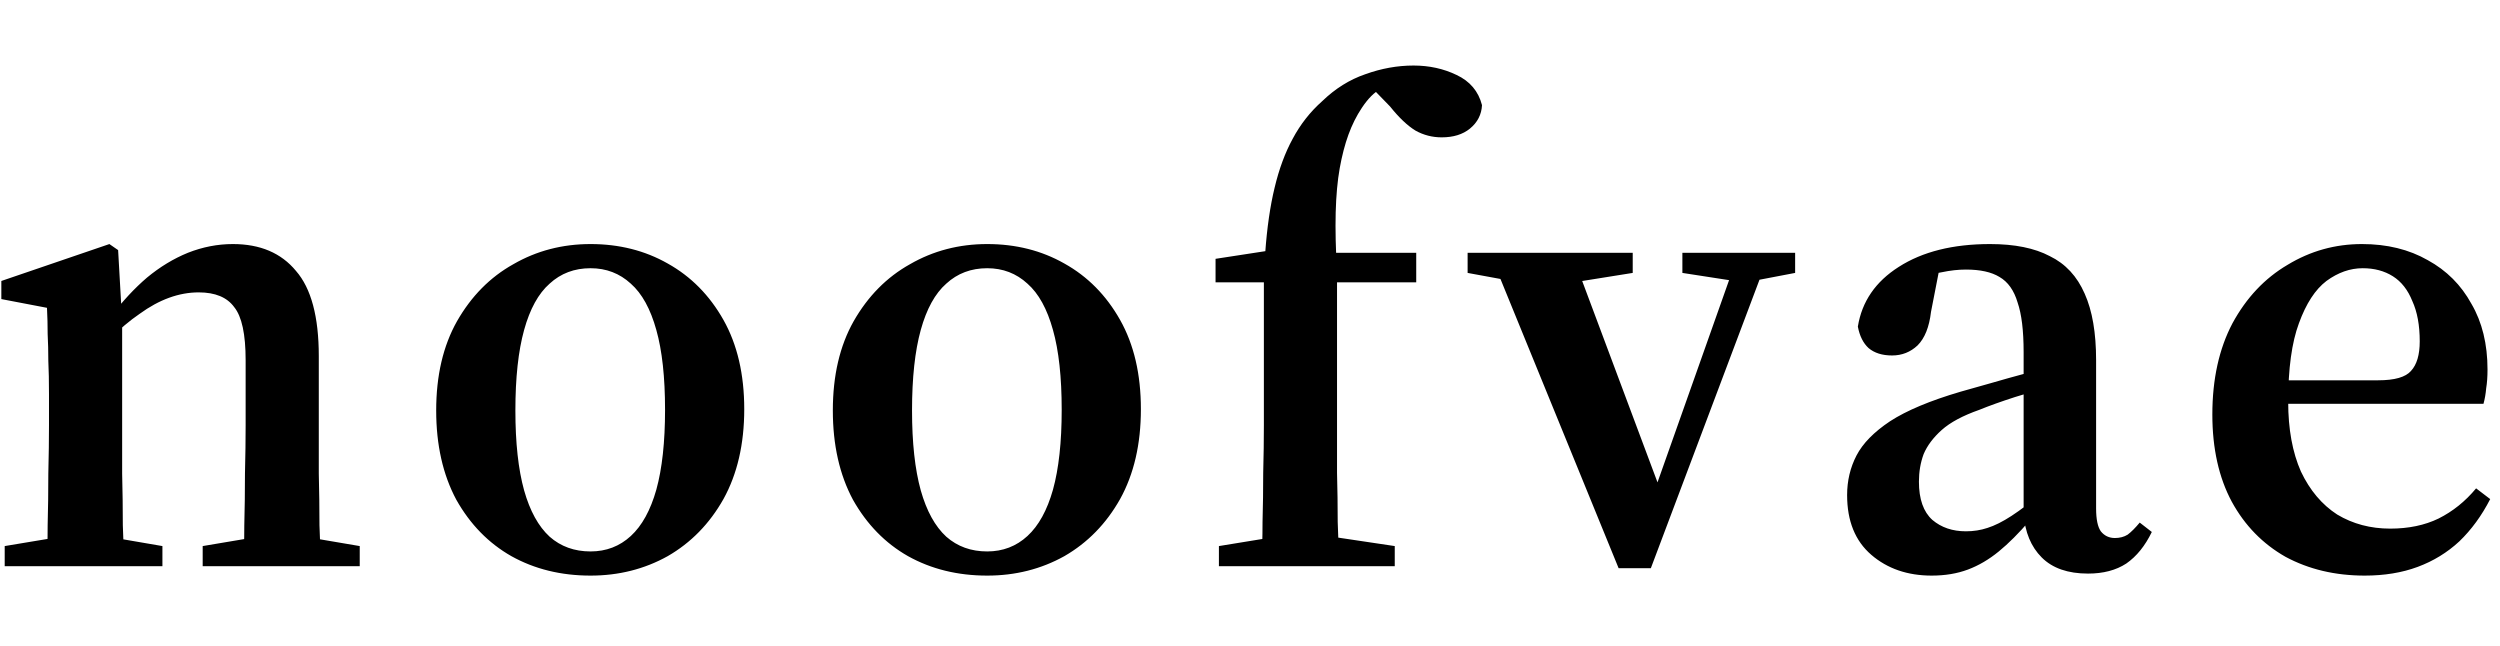 <svg xmlns="http://www.w3.org/2000/svg" width="120" height="31" viewBox="0 0 149 31" fill="none" aria-label="Noofvae" role="img">
    <path d="M0.28 30V28.8L4.12 28.16H5.96L9.68 28.8V30H0.28ZM2.76 30C2.813 29.36 2.84 28.547 2.84 27.56C2.867 26.573 2.88 25.547 2.88 24.48C2.907 23.387 2.92 22.427 2.92 21.6V19.76C2.92 18.987 2.907 18.32 2.88 17.76C2.88 17.2 2.867 16.667 2.84 16.16C2.84 15.653 2.827 15.133 2.8 14.6L0.08 14.08V13L6.52 10.8L7.04 11.16L7.28 15.4V15.44V21.6C7.28 22.427 7.28 23.387 7.28 24.48C7.307 25.547 7.32 26.573 7.32 27.56C7.347 28.547 7.387 29.36 7.44 30H2.76ZM12.08 30V28.8L15.88 28.16H17.68L21.44 28.8V30H12.08ZM14.48 30C14.533 29.36 14.56 28.547 14.56 27.56C14.587 26.573 14.6 25.547 14.6 24.48C14.627 23.413 14.64 22.453 14.64 21.6V17.72C14.64 16.173 14.413 15.12 13.96 14.56C13.533 13.973 12.827 13.68 11.84 13.68C11.253 13.68 10.667 13.787 10.08 14C9.493 14.213 8.907 14.533 8.32 14.96C7.733 15.36 7.133 15.867 6.52 16.48L6.24 15.08H6.64C7.307 14.2 8.013 13.44 8.76 12.8C9.533 12.16 10.347 11.667 11.2 11.32C12.08 10.973 12.973 10.8 13.88 10.8C15.507 10.8 16.76 11.333 17.64 12.4C18.547 13.44 19 15.133 19 17.48V21.6C19 22.453 19 23.413 19 24.48C19.027 25.547 19.04 26.573 19.04 27.56C19.067 28.547 19.107 29.36 19.16 30H14.48ZM35.197 30.56C33.437 30.56 31.863 30.173 30.477 29.4C29.117 28.627 28.023 27.507 27.197 26.04C26.397 24.547 25.997 22.773 25.997 20.72C25.997 18.64 26.41 16.867 27.237 15.4C28.09 13.907 29.21 12.773 30.597 12C31.983 11.2 33.517 10.8 35.197 10.8C36.903 10.8 38.437 11.187 39.797 11.96C41.183 12.733 42.29 13.853 43.117 15.32C43.943 16.787 44.357 18.56 44.357 20.64C44.357 22.72 43.943 24.507 43.117 26C42.29 27.467 41.183 28.6 39.797 29.4C38.41 30.173 36.877 30.56 35.197 30.56ZM35.197 29.12C36.13 29.12 36.93 28.813 37.597 28.2C38.263 27.587 38.77 26.667 39.117 25.44C39.463 24.187 39.637 22.6 39.637 20.68C39.637 18.733 39.463 17.147 39.117 15.92C38.77 14.667 38.263 13.747 37.597 13.16C36.93 12.547 36.13 12.24 35.197 12.24C34.237 12.24 33.423 12.547 32.757 13.16C32.09 13.747 31.583 14.667 31.237 15.92C30.89 17.173 30.717 18.773 30.717 20.72C30.717 22.64 30.89 24.227 31.237 25.48C31.583 26.707 32.09 27.627 32.757 28.24C33.423 28.827 34.237 29.12 35.197 29.12ZM58.837 30.56C57.077 30.56 55.504 30.173 54.117 29.4C52.757 28.627 51.664 27.507 50.837 26.04C50.037 24.547 49.637 22.773 49.637 20.72C49.637 18.64 50.05 16.867 50.877 15.4C51.73 13.907 52.85 12.773 54.237 12C55.624 11.2 57.157 10.8 58.837 10.8C60.544 10.8 62.077 11.187 63.437 11.96C64.824 12.733 65.93 13.853 66.757 15.32C67.584 16.787 67.997 18.56 67.997 20.64C67.997 22.72 67.584 24.507 66.757 26C65.93 27.467 64.824 28.6 63.437 29.4C62.05 30.173 60.517 30.56 58.837 30.56ZM58.837 29.12C59.77 29.12 60.571 28.813 61.237 28.2C61.904 27.587 62.41 26.667 62.757 25.44C63.104 24.187 63.277 22.6 63.277 20.68C63.277 18.733 63.104 17.147 62.757 15.92C62.41 14.667 61.904 13.747 61.237 13.16C60.571 12.547 59.77 12.24 58.837 12.24C57.877 12.24 57.064 12.547 56.397 13.16C55.73 13.747 55.224 14.667 54.877 15.92C54.531 17.173 54.357 18.773 54.357 20.72C54.357 22.64 54.531 24.227 54.877 25.48C55.224 26.707 55.73 27.627 56.397 28.24C57.064 28.827 57.877 29.12 58.837 29.12ZM72.647 30V28.8L76.567 28.16H78.847L83.127 28.8V30H72.647ZM75.167 30C75.221 29.2 75.247 28.32 75.247 27.36C75.274 26.4 75.287 25.427 75.287 24.44C75.314 23.427 75.327 22.48 75.327 21.6V13.08H72.447V11.68L76.607 11.04L75.327 12.08L75.407 11.32C75.514 9.827 75.701 8.533 75.967 7.44C76.234 6.32 76.594 5.347 77.047 4.52C77.501 3.667 78.087 2.92 78.807 2.28C79.581 1.533 80.434 1 81.367 0.68C82.327 0.333 83.287 0.16 84.247 0.16C85.18 0.16 86.034 0.347 86.807 0.72C87.607 1.093 88.114 1.693 88.327 2.52C88.3 3.08 88.061 3.547 87.607 3.92C87.18 4.267 86.621 4.44 85.927 4.44C85.367 4.44 84.847 4.307 84.367 4.04C83.887 3.747 83.38 3.267 82.847 2.6L81.487 1.2V0.88H83.527V1.16C83.1 1.213 82.687 1.347 82.287 1.56C81.914 1.747 81.54 2.12 81.167 2.68C80.847 3.16 80.581 3.693 80.367 4.28C80.154 4.867 79.981 5.533 79.847 6.28C79.714 7.027 79.634 7.907 79.607 8.92C79.581 9.933 79.607 11.107 79.687 12.44V21.6C79.687 22.48 79.687 23.427 79.687 24.44C79.714 25.427 79.727 26.4 79.727 27.36C79.754 28.32 79.794 29.2 79.847 30H75.167ZM77.487 13.08V11.32H84.407V13.08H77.487ZM96.47 30.12L88.79 11.32H93.67L99.19 26.08H98.43L98.59 25.56L103.63 11.32H105.47L98.39 30.12H96.47ZM87.47 12.52V11.32H97.31V12.52L93.31 13.16H90.95L87.47 12.52ZM100.27 12.52V11.32H106.99V12.52L104.27 13.04H103.63L100.27 12.52ZM115.128 30.56C113.688 30.56 112.488 30.147 111.528 29.32C110.568 28.493 110.088 27.307 110.088 25.76C110.088 24.907 110.275 24.12 110.648 23.4C111.022 22.68 111.688 22 112.648 21.36C113.635 20.72 115.035 20.133 116.848 19.6C117.435 19.44 118.048 19.267 118.688 19.08C119.328 18.893 119.995 18.707 120.688 18.52C121.408 18.307 122.155 18.107 122.928 17.92V19.08C121.888 19.373 120.942 19.653 120.088 19.92C119.262 20.187 118.555 20.44 117.968 20.68C116.982 21.027 116.235 21.427 115.728 21.88C115.222 22.333 114.862 22.813 114.648 23.32C114.462 23.827 114.368 24.373 114.368 24.96C114.368 26 114.635 26.76 115.168 27.24C115.702 27.693 116.368 27.92 117.168 27.92C117.622 27.92 118.048 27.853 118.448 27.72C118.875 27.587 119.355 27.347 119.888 27C120.422 26.653 121.088 26.147 121.888 25.48L122.288 27.28H120.968C120.328 28.027 119.715 28.64 119.128 29.12C118.542 29.6 117.928 29.96 117.288 30.2C116.648 30.44 115.928 30.56 115.128 30.56ZM124.448 30.44C123.248 30.44 122.328 30.12 121.688 29.48C121.048 28.84 120.688 27.973 120.608 26.88V26.72V17.24C120.608 15.96 120.488 14.973 120.248 14.28C120.035 13.56 119.675 13.053 119.168 12.76C118.688 12.467 118.022 12.32 117.168 12.32C116.715 12.32 116.235 12.373 115.728 12.48C115.222 12.56 114.648 12.707 114.008 12.92L115.688 11.76L115.088 14.84C114.982 15.747 114.715 16.413 114.288 16.84C113.862 17.24 113.355 17.44 112.768 17.44C112.182 17.44 111.715 17.293 111.368 17C111.048 16.707 110.835 16.28 110.728 15.72C110.968 14.227 111.782 13.04 113.168 12.16C114.582 11.253 116.395 10.8 118.608 10.8C120.075 10.8 121.262 11.04 122.168 11.52C123.102 11.973 123.795 12.72 124.248 13.76C124.702 14.773 124.928 16.093 124.928 17.72V26.56C124.928 27.2 125.022 27.653 125.208 27.92C125.422 28.187 125.702 28.32 126.048 28.32C126.342 28.32 126.595 28.253 126.808 28.12C127.022 27.96 127.262 27.72 127.528 27.4L128.248 27.96C127.848 28.787 127.342 29.413 126.728 29.84C126.115 30.24 125.355 30.44 124.448 30.44ZM140.936 30.56C139.176 30.56 137.603 30.187 136.216 29.44C134.856 28.667 133.789 27.573 133.016 26.16C132.243 24.72 131.856 22.987 131.856 20.96C131.856 18.853 132.256 17.04 133.056 15.52C133.883 14 134.976 12.84 136.336 12.04C137.696 11.213 139.176 10.8 140.776 10.8C142.269 10.8 143.576 11.12 144.696 11.76C145.816 12.373 146.683 13.24 147.296 14.36C147.936 15.453 148.256 16.76 148.256 18.28C148.256 18.707 148.229 19.08 148.176 19.4C148.149 19.72 148.096 20.027 148.016 20.32H133.656V18.92H141.736C142.723 18.92 143.376 18.733 143.696 18.36C144.043 17.987 144.216 17.4 144.216 16.6C144.216 15.64 144.069 14.84 143.776 14.2C143.509 13.533 143.123 13.04 142.616 12.72C142.109 12.4 141.509 12.24 140.816 12.24C140.069 12.24 139.349 12.493 138.656 13C137.989 13.507 137.443 14.347 137.016 15.52C136.589 16.667 136.376 18.227 136.376 20.2C136.376 21.827 136.629 23.213 137.136 24.36C137.669 25.48 138.389 26.333 139.296 26.92C140.229 27.48 141.283 27.76 142.456 27.76C143.549 27.76 144.509 27.56 145.336 27.16C146.189 26.733 146.936 26.133 147.576 25.36L148.416 26C147.909 26.987 147.296 27.827 146.576 28.52C145.856 29.187 145.029 29.693 144.096 30.04C143.163 30.387 142.109 30.56 140.936 30.56Z" fill="black"></path>
</svg>